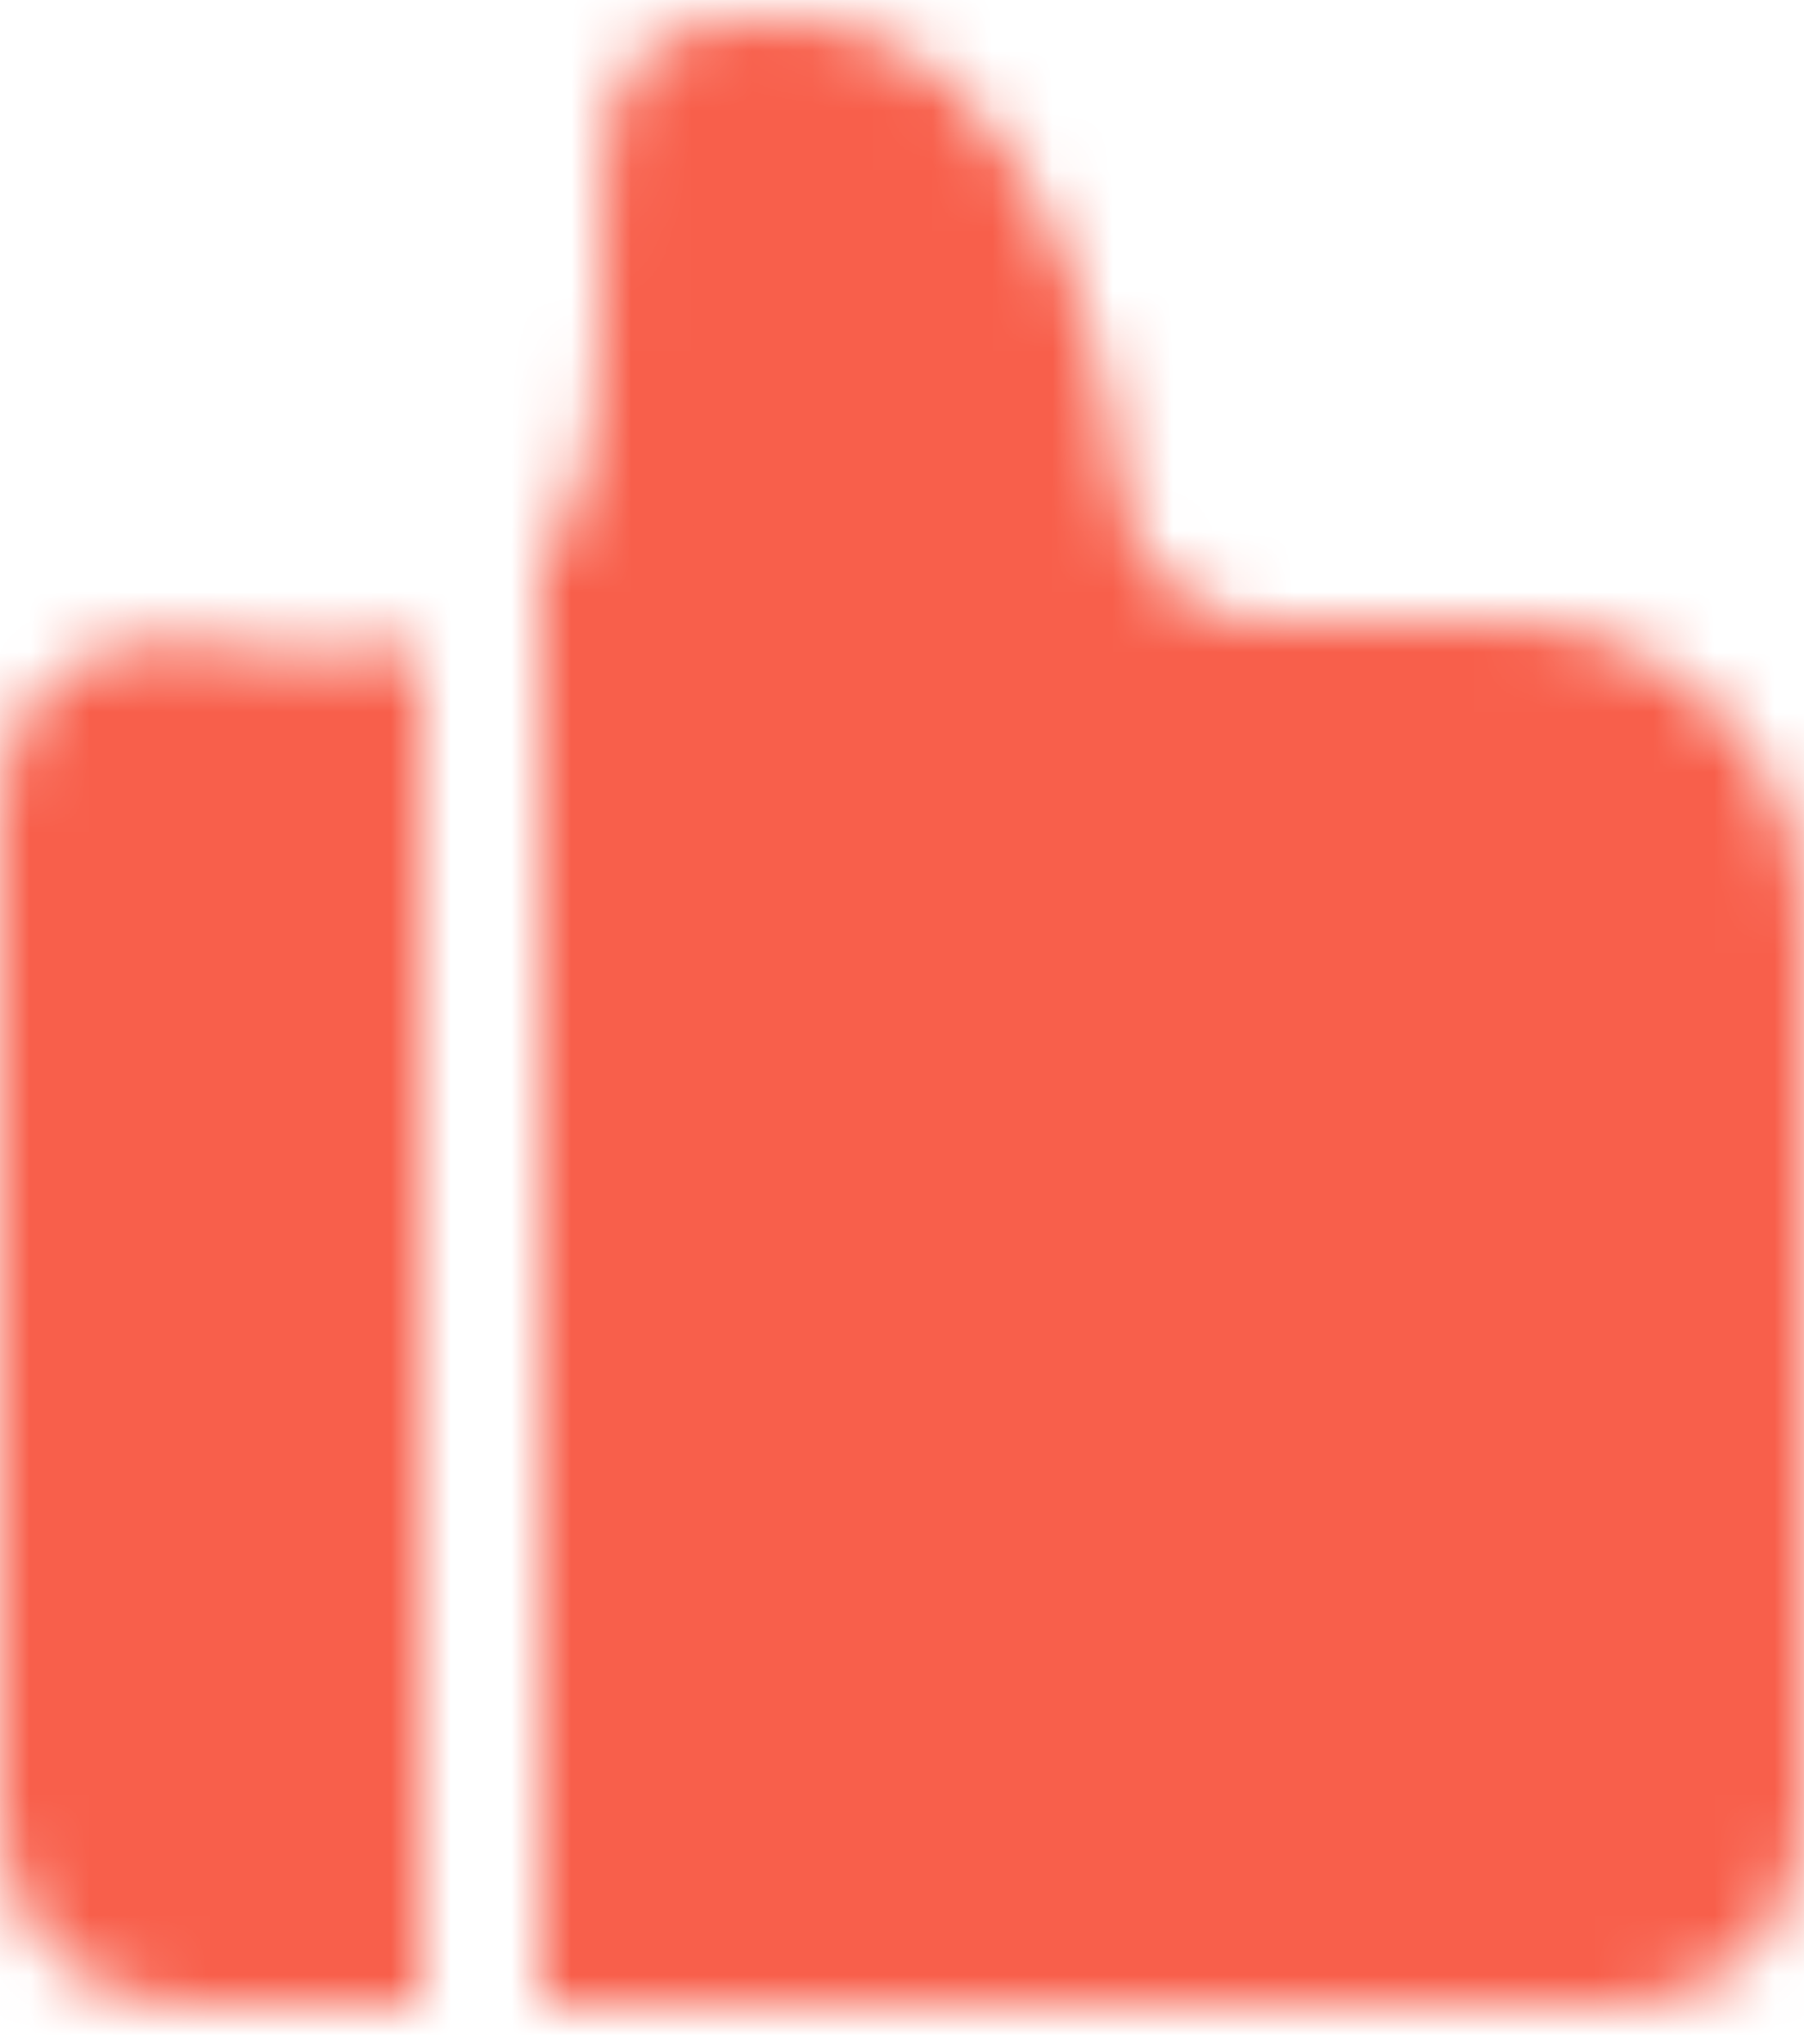 <?xml version="1.0" encoding="UTF-8" standalone="no"?>
<svg width="30px" height="34px" viewBox="0 0 30 34" version="1.1" xmlns="http://www.w3.org/2000/svg" xmlns:xlink="http://www.w3.org/1999/xlink">
    <!-- Generator: Sketch 39.1 (31720) - http://www.bohemiancoding.com/sketch -->
    <title>Group 5</title>
    <desc>Created with Sketch.</desc>
    <defs>
        <path d="M7,10.437 C5.449,10.741 2.974,10.327 2.974,10.327 C1.338,10.167 0,11.346 0,13.007 L0,29.993 C0,31.664 1.343,33 3,33 L7,33 L7,10.437 Z M9,9.06 C9.506,8.38 10,7.197 10,5 C10,1 10,8.37983478e-08 13,0 C18,-1.39663913e-07 18.689,8.036 18.689,8.036 C18.861,9.121 19.9,10 20.992,10 L24.999,10 C27.761,10 30,12.247 30,14.991 L30,29.993 C30,31.654 28.653,33 27,33 L9,33 L9,9.545 L9,9.06 Z" id="path-1"></path>
        <mask id="mask-2" maskContentUnits="userSpaceOnUse" maskUnits="objectBoundingBox" x="0" y="0" width="30" height="33" fill="white">
            <use xlink:href="#path-1"></use>
        </mask>
    </defs>
    <g id="9-7" stroke="none" stroke-width="1" fill="none" fill-rule="evenodd">
        <g id="Group-Copy" transform="translate(-486, -31.657)" stroke="#F85F4B" stroke-width="4" fill="#F85F4B">
            <g id="Group-9-Copy" transform="translate(486, 26)">
                <g id="Group-5" transform="translate(0, 6)">
                    <use id="Combined-Shape" mask="url(#mask-2)" xlink:href="#path-1"></use>
                </g>
            </g>
        </g>
    </g>
</svg>